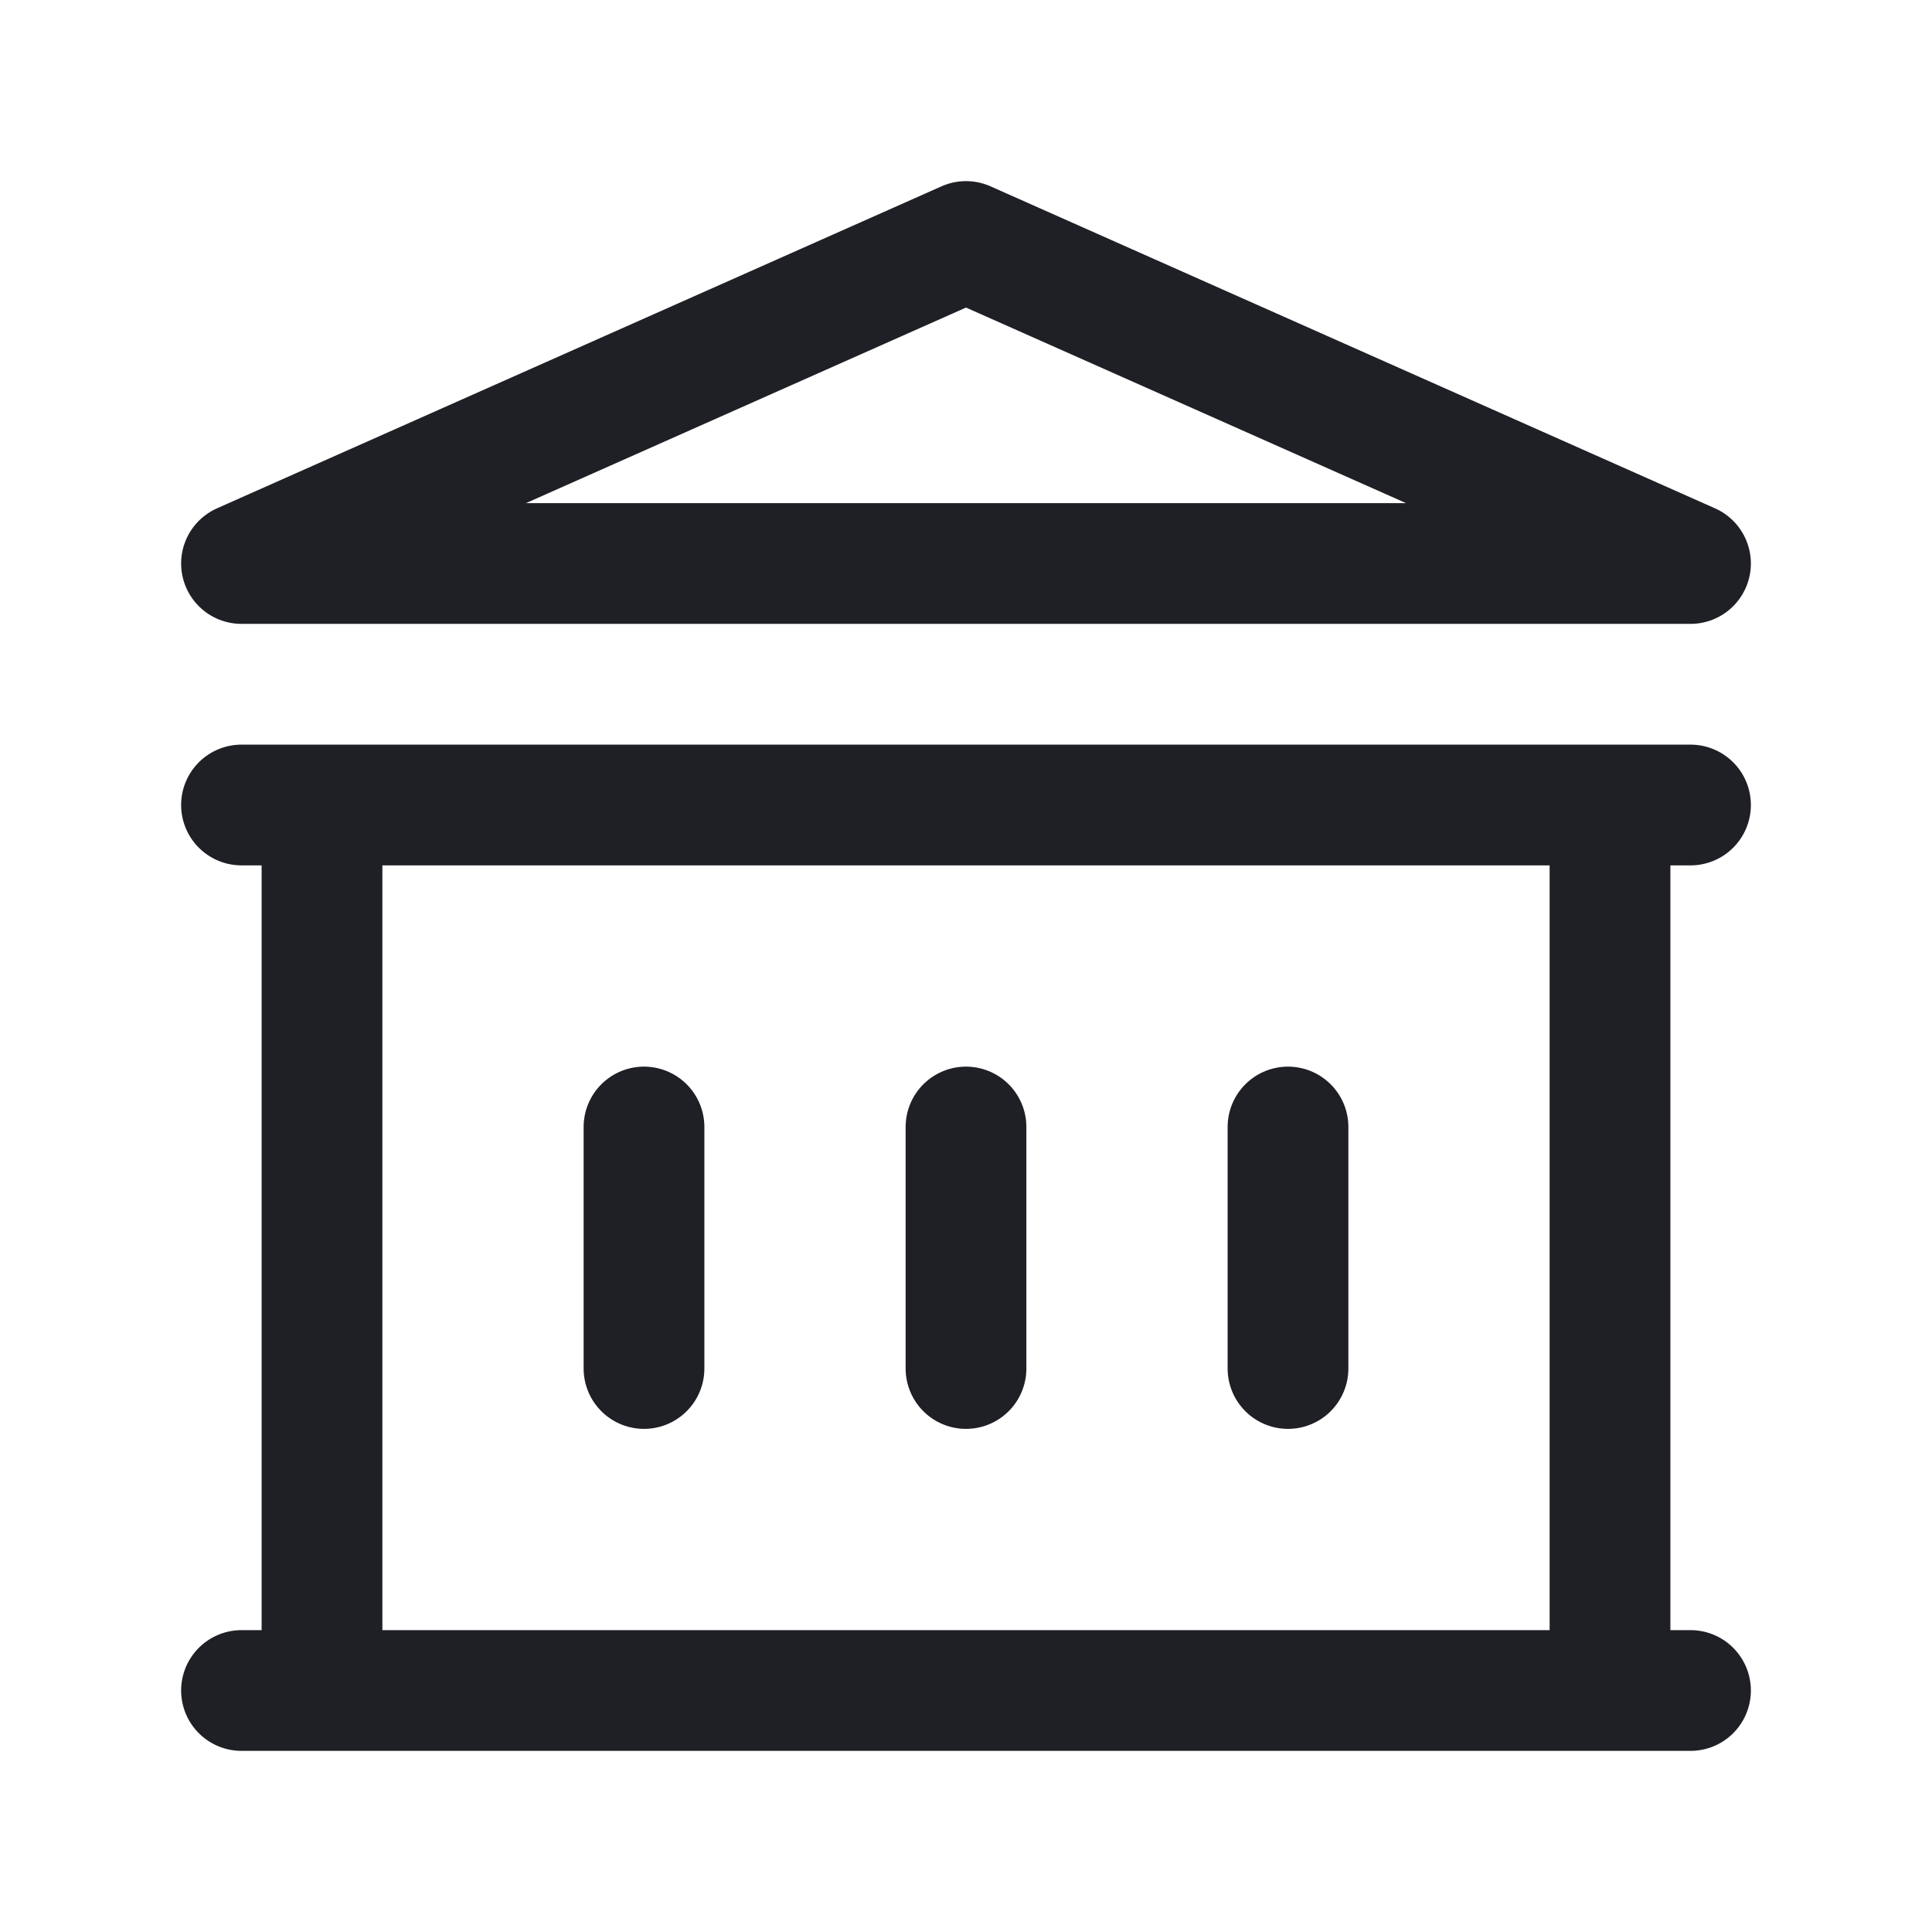 <svg width="24" height="24" fill="none" xmlns="http://www.w3.org/2000/svg"><path d="M8 14v3-3zm4 0v3-3zm4 0v3-3zM3 21h18H3zm0-11h18H3zm0-3l9-4 9 4H3zm1 3h16v11H4V10z" stroke="#1F2025" stroke-width="1.5" stroke-linecap="round" stroke-linejoin="round"/></svg>